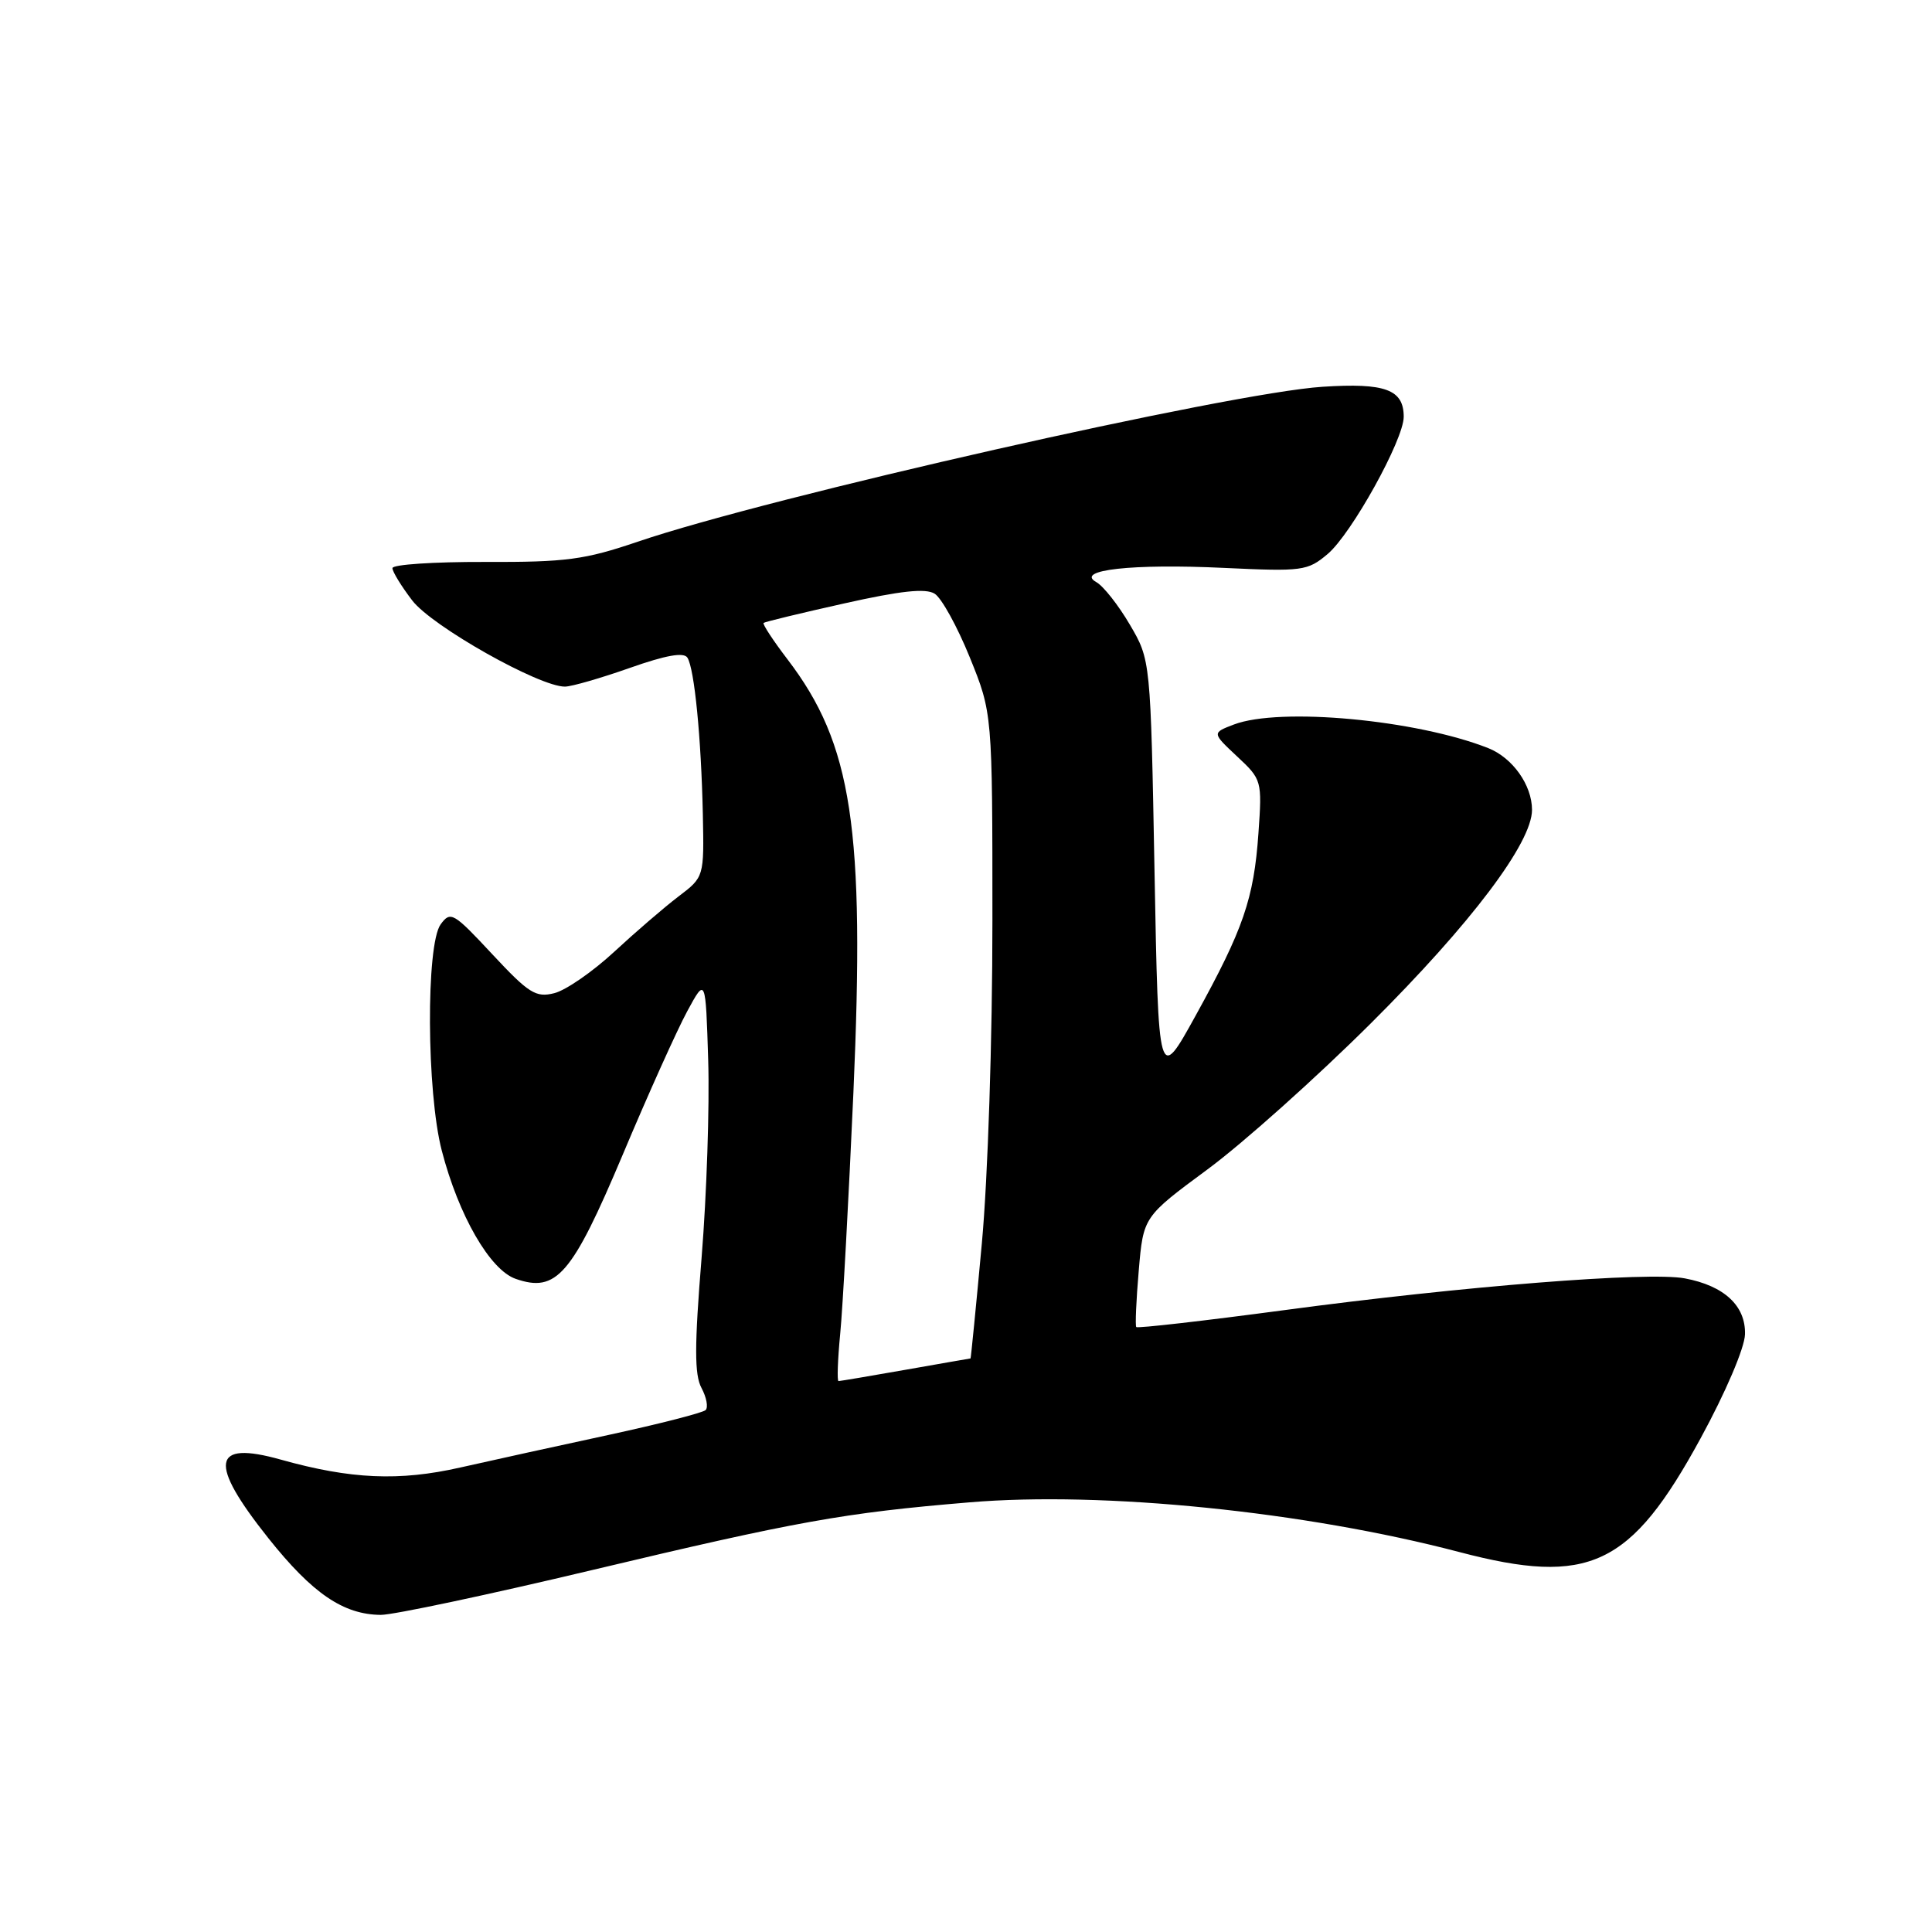 <?xml version="1.0" encoding="UTF-8" standalone="no"?>
<!DOCTYPE svg PUBLIC "-//W3C//DTD SVG 1.1//EN" "http://www.w3.org/Graphics/SVG/1.1/DTD/svg11.dtd" >
<svg xmlns="http://www.w3.org/2000/svg" xmlns:xlink="http://www.w3.org/1999/xlink" version="1.1" viewBox="0 0 256 256">
 <g >
 <path fill="currentColor"
d=" M 78.46 208.04 C 105.60 201.58 111.79 200.46 128.44 199.07 C 146.18 197.57 172.94 200.29 193.35 205.65 C 210.57 210.18 216.07 207.59 225.34 190.58 C 228.66 184.49 231.17 178.61 231.22 176.81 C 231.33 173.03 228.47 170.37 223.24 169.39 C 218.39 168.48 193.88 170.42 170.17 173.60 C 159.55 175.02 150.72 176.03 150.56 175.84 C 150.41 175.65 150.55 172.29 150.89 168.36 C 151.50 161.23 151.50 161.23 160.00 154.95 C 164.68 151.50 174.42 142.79 181.65 135.59 C 194.93 122.37 203.00 111.67 203.00 107.31 C 203.00 104.03 200.43 100.41 197.20 99.13 C 187.68 95.37 169.58 93.69 163.50 96.00 C 160.59 97.11 160.59 97.11 163.91 100.22 C 167.20 103.29 167.24 103.42 166.75 110.41 C 166.14 119.09 164.76 123.10 158.43 134.57 C 153.50 143.50 153.50 143.50 152.98 115.48 C 152.46 87.45 152.46 87.45 149.71 82.77 C 148.20 80.19 146.20 77.65 145.26 77.13 C 142.39 75.52 150.03 74.67 162.19 75.25 C 172.60 75.74 173.26 75.65 175.92 73.41 C 179.07 70.76 186.00 58.26 186.00 55.23 C 186.00 51.61 183.56 50.71 175.24 51.25 C 162.95 52.04 101.87 65.86 84.50 71.78 C 77.46 74.17 75.02 74.50 64.25 74.46 C 57.51 74.44 52.00 74.80 52.00 75.28 C 52.00 75.75 53.18 77.68 54.62 79.56 C 57.22 82.98 71.49 91.02 74.87 90.98 C 75.76 90.97 79.63 89.85 83.46 88.50 C 88.25 86.81 90.62 86.39 91.09 87.15 C 92.02 88.65 92.91 97.78 93.13 107.86 C 93.30 116.21 93.30 116.21 89.90 118.79 C 88.03 120.21 84.19 123.52 81.36 126.14 C 78.53 128.76 74.97 131.22 73.45 131.60 C 71.00 132.22 70.07 131.63 65.23 126.44 C 60.08 120.91 59.70 120.69 58.39 122.48 C 56.43 125.17 56.52 144.74 58.54 152.47 C 60.77 161.06 64.92 168.26 68.32 169.45 C 73.73 171.34 75.78 168.97 82.52 152.99 C 85.87 145.02 89.72 136.47 91.06 134.00 C 93.50 129.50 93.50 129.50 93.84 140.50 C 94.03 146.55 93.64 158.29 92.97 166.58 C 92.01 178.37 92.01 182.15 92.95 183.91 C 93.62 185.16 93.86 186.47 93.50 186.84 C 93.13 187.20 87.36 188.68 80.67 190.13 C 73.98 191.57 65.12 193.52 61.00 194.45 C 52.90 196.29 46.46 196.00 37.22 193.41 C 28.04 190.83 27.58 193.79 35.57 203.83 C 41.40 211.15 45.50 213.94 50.46 213.98 C 52.09 213.99 64.69 211.32 78.46 208.04 Z  M 111.33 176.75 C 111.67 173.31 112.45 158.93 113.08 144.79 C 114.62 109.72 112.93 98.61 104.35 87.37 C 102.43 84.86 101.01 82.68 101.18 82.54 C 101.36 82.39 106.16 81.23 111.85 79.96 C 119.34 78.28 122.66 77.92 123.85 78.67 C 124.76 79.24 126.85 83.03 128.50 87.10 C 131.50 94.50 131.50 94.50 131.50 122.00 C 131.50 137.69 130.90 156.05 130.10 164.75 C 129.33 173.14 128.65 180.00 128.60 180.00 C 128.54 180.00 124.67 180.68 120.00 181.50 C 115.33 182.32 111.33 183.00 111.11 183.00 C 110.90 183.00 111.00 180.19 111.33 176.75 Z "/>
</g>
</svg>